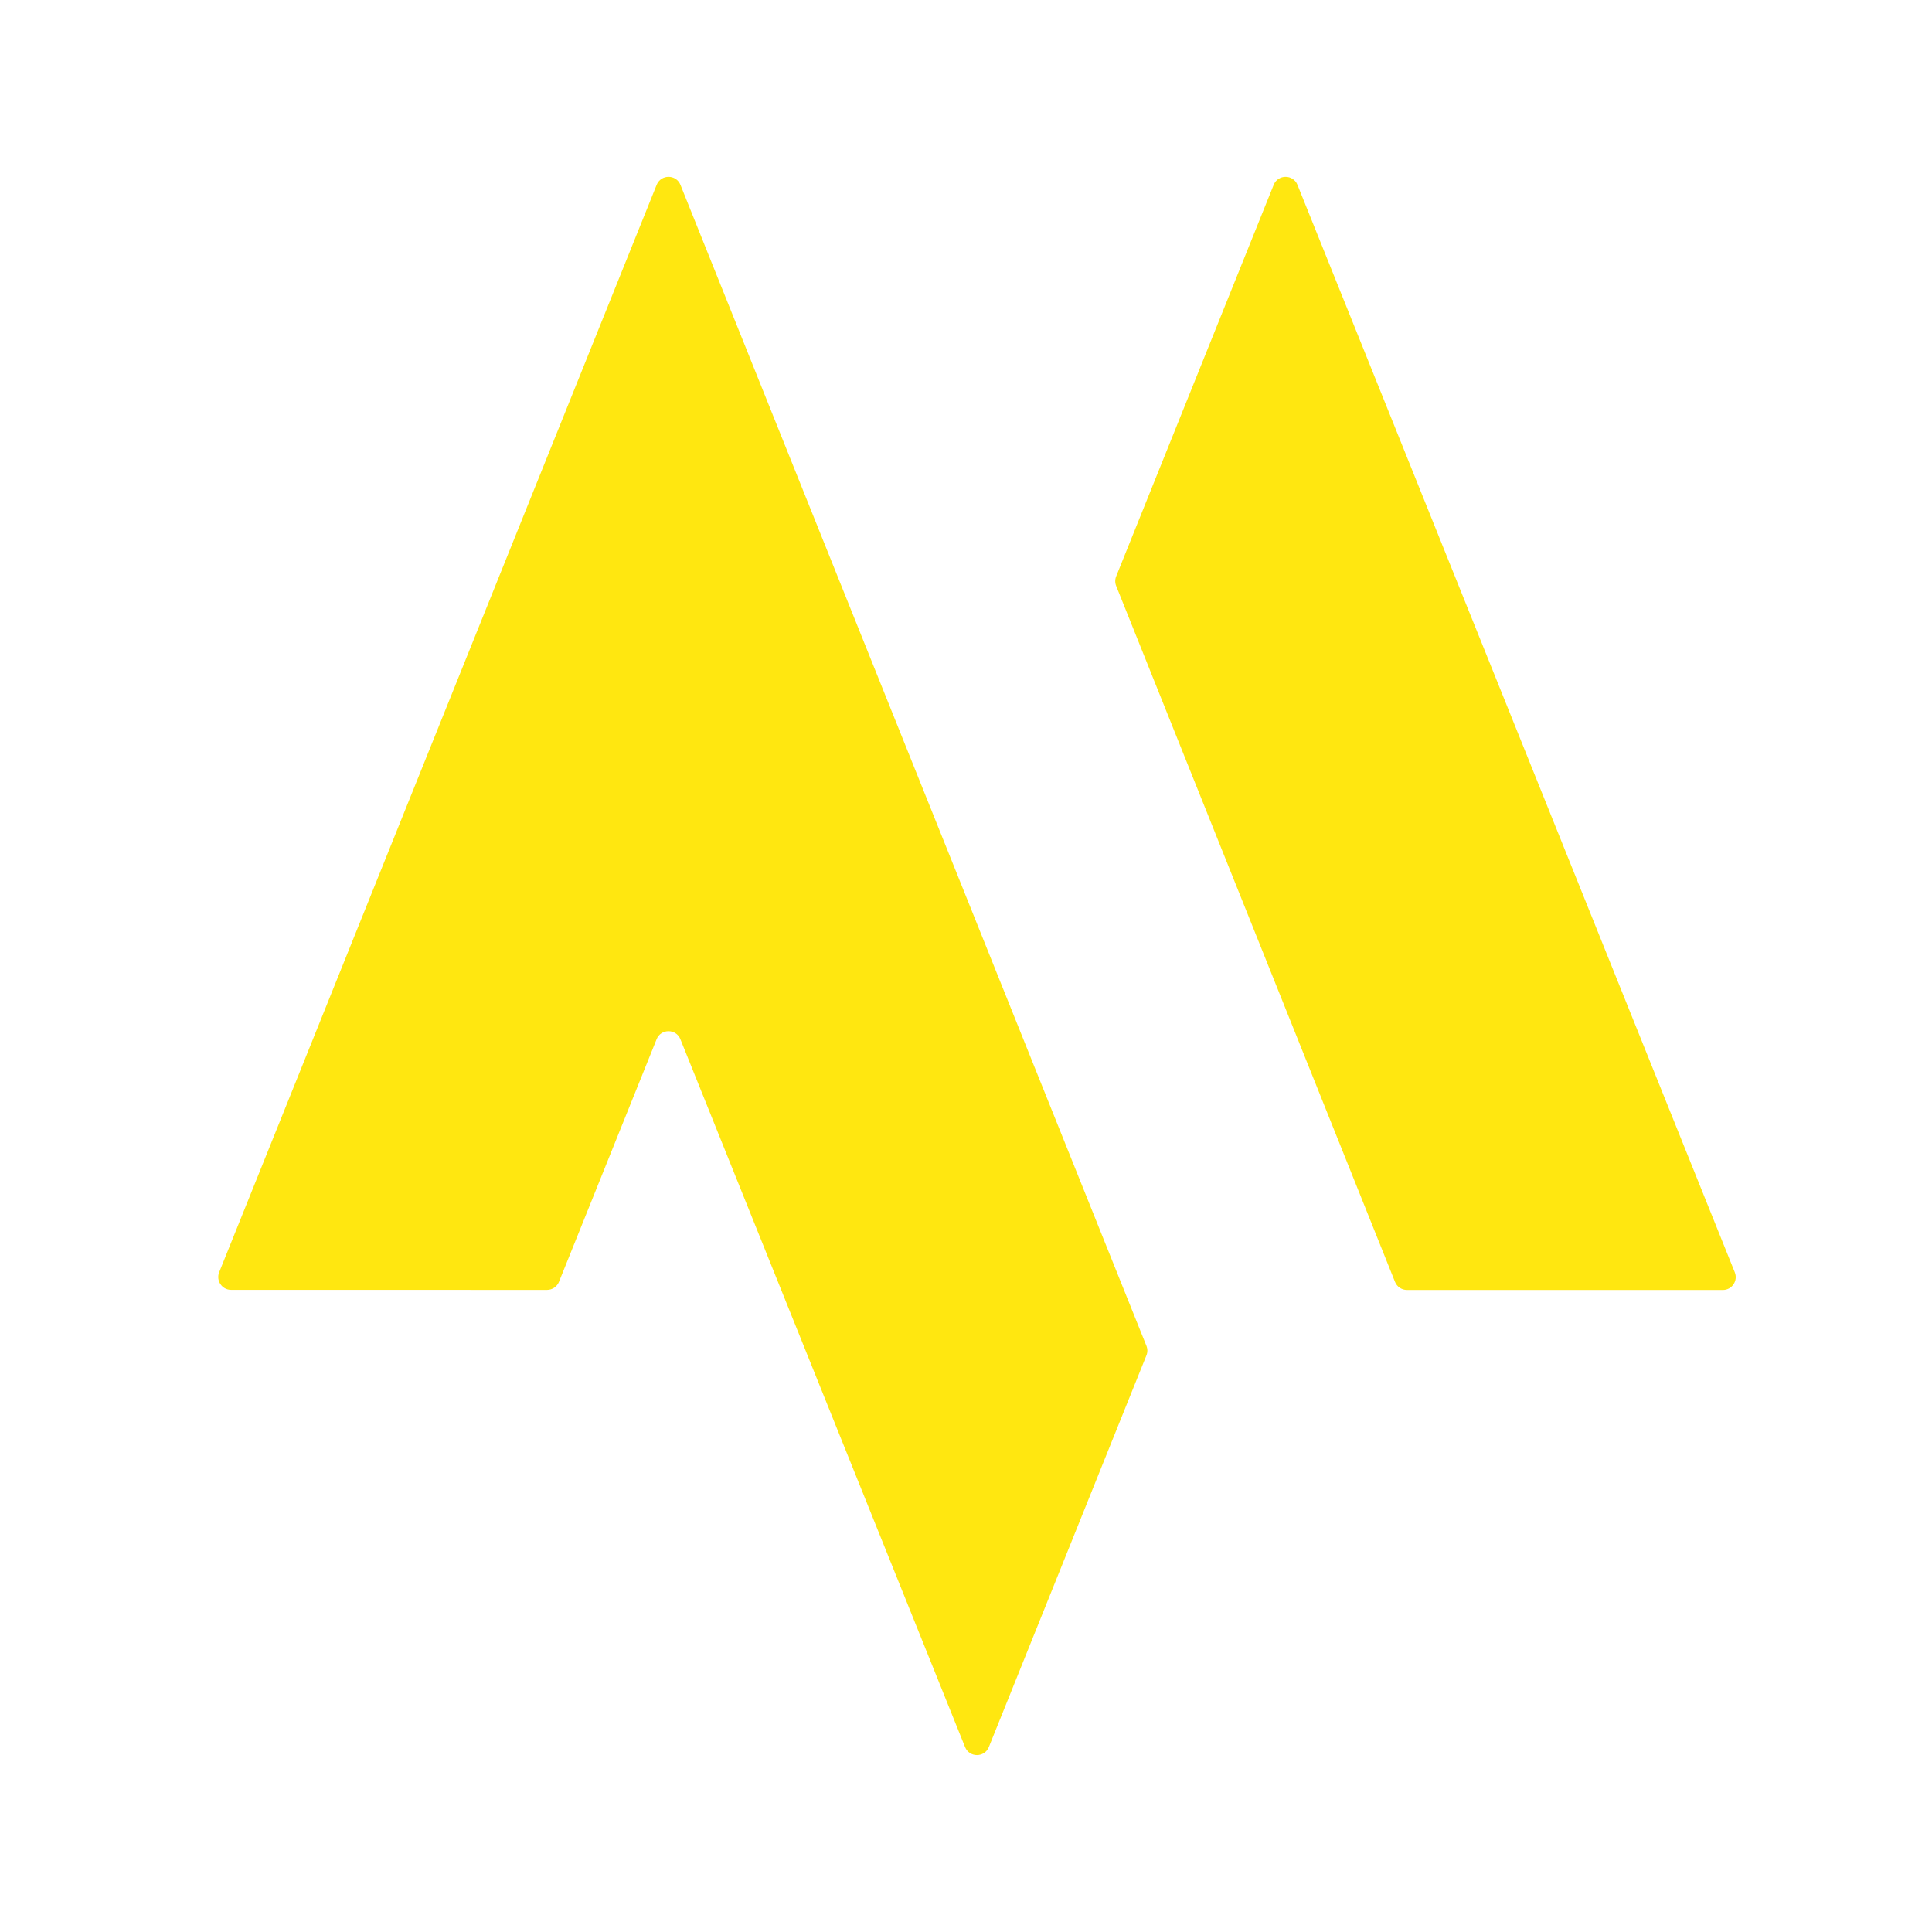 <svg xmlns="http://www.w3.org/2000/svg" xmlns:xlink="http://www.w3.org/1999/xlink" width="500" zoomAndPan="magnify" viewBox="0 0 375 375" height="500" preserveAspectRatio="xMidYMid meet" version="1.0"><path fill="rgb(100%, 90.59%, 6.27%)" d="M 336.723 246.961 L 251.84 35.887 C 251.004 33.805 248.055 33.805 247.219 35.887 L 216.648 111.871 C 216.41 112.461 216.406 113.133 216.648 113.727 L 270.77 248.812 C 271.148 249.758 272.066 250.379 273.082 250.379 L 334.41 250.383 C 336.172 250.383 337.379 248.602 336.723 246.961 Z M 132.078 35.887 L 222.52 261.23 C 222.762 261.828 222.762 262.492 222.516 263.09 L 191.938 339.094 C 191.098 341.18 188.152 341.18 187.316 339.094 L 132.066 201.719 C 131.23 199.633 128.285 199.633 127.445 201.715 L 108.496 248.805 C 108.117 249.746 107.199 250.367 106.184 250.367 L 44.855 250.359 C 43.09 250.359 41.887 248.578 42.543 246.938 L 127.453 35.887 C 128.293 33.805 131.242 33.805 132.078 35.887 " fill-opacity="1" fill-rule="nonzero"/></svg>